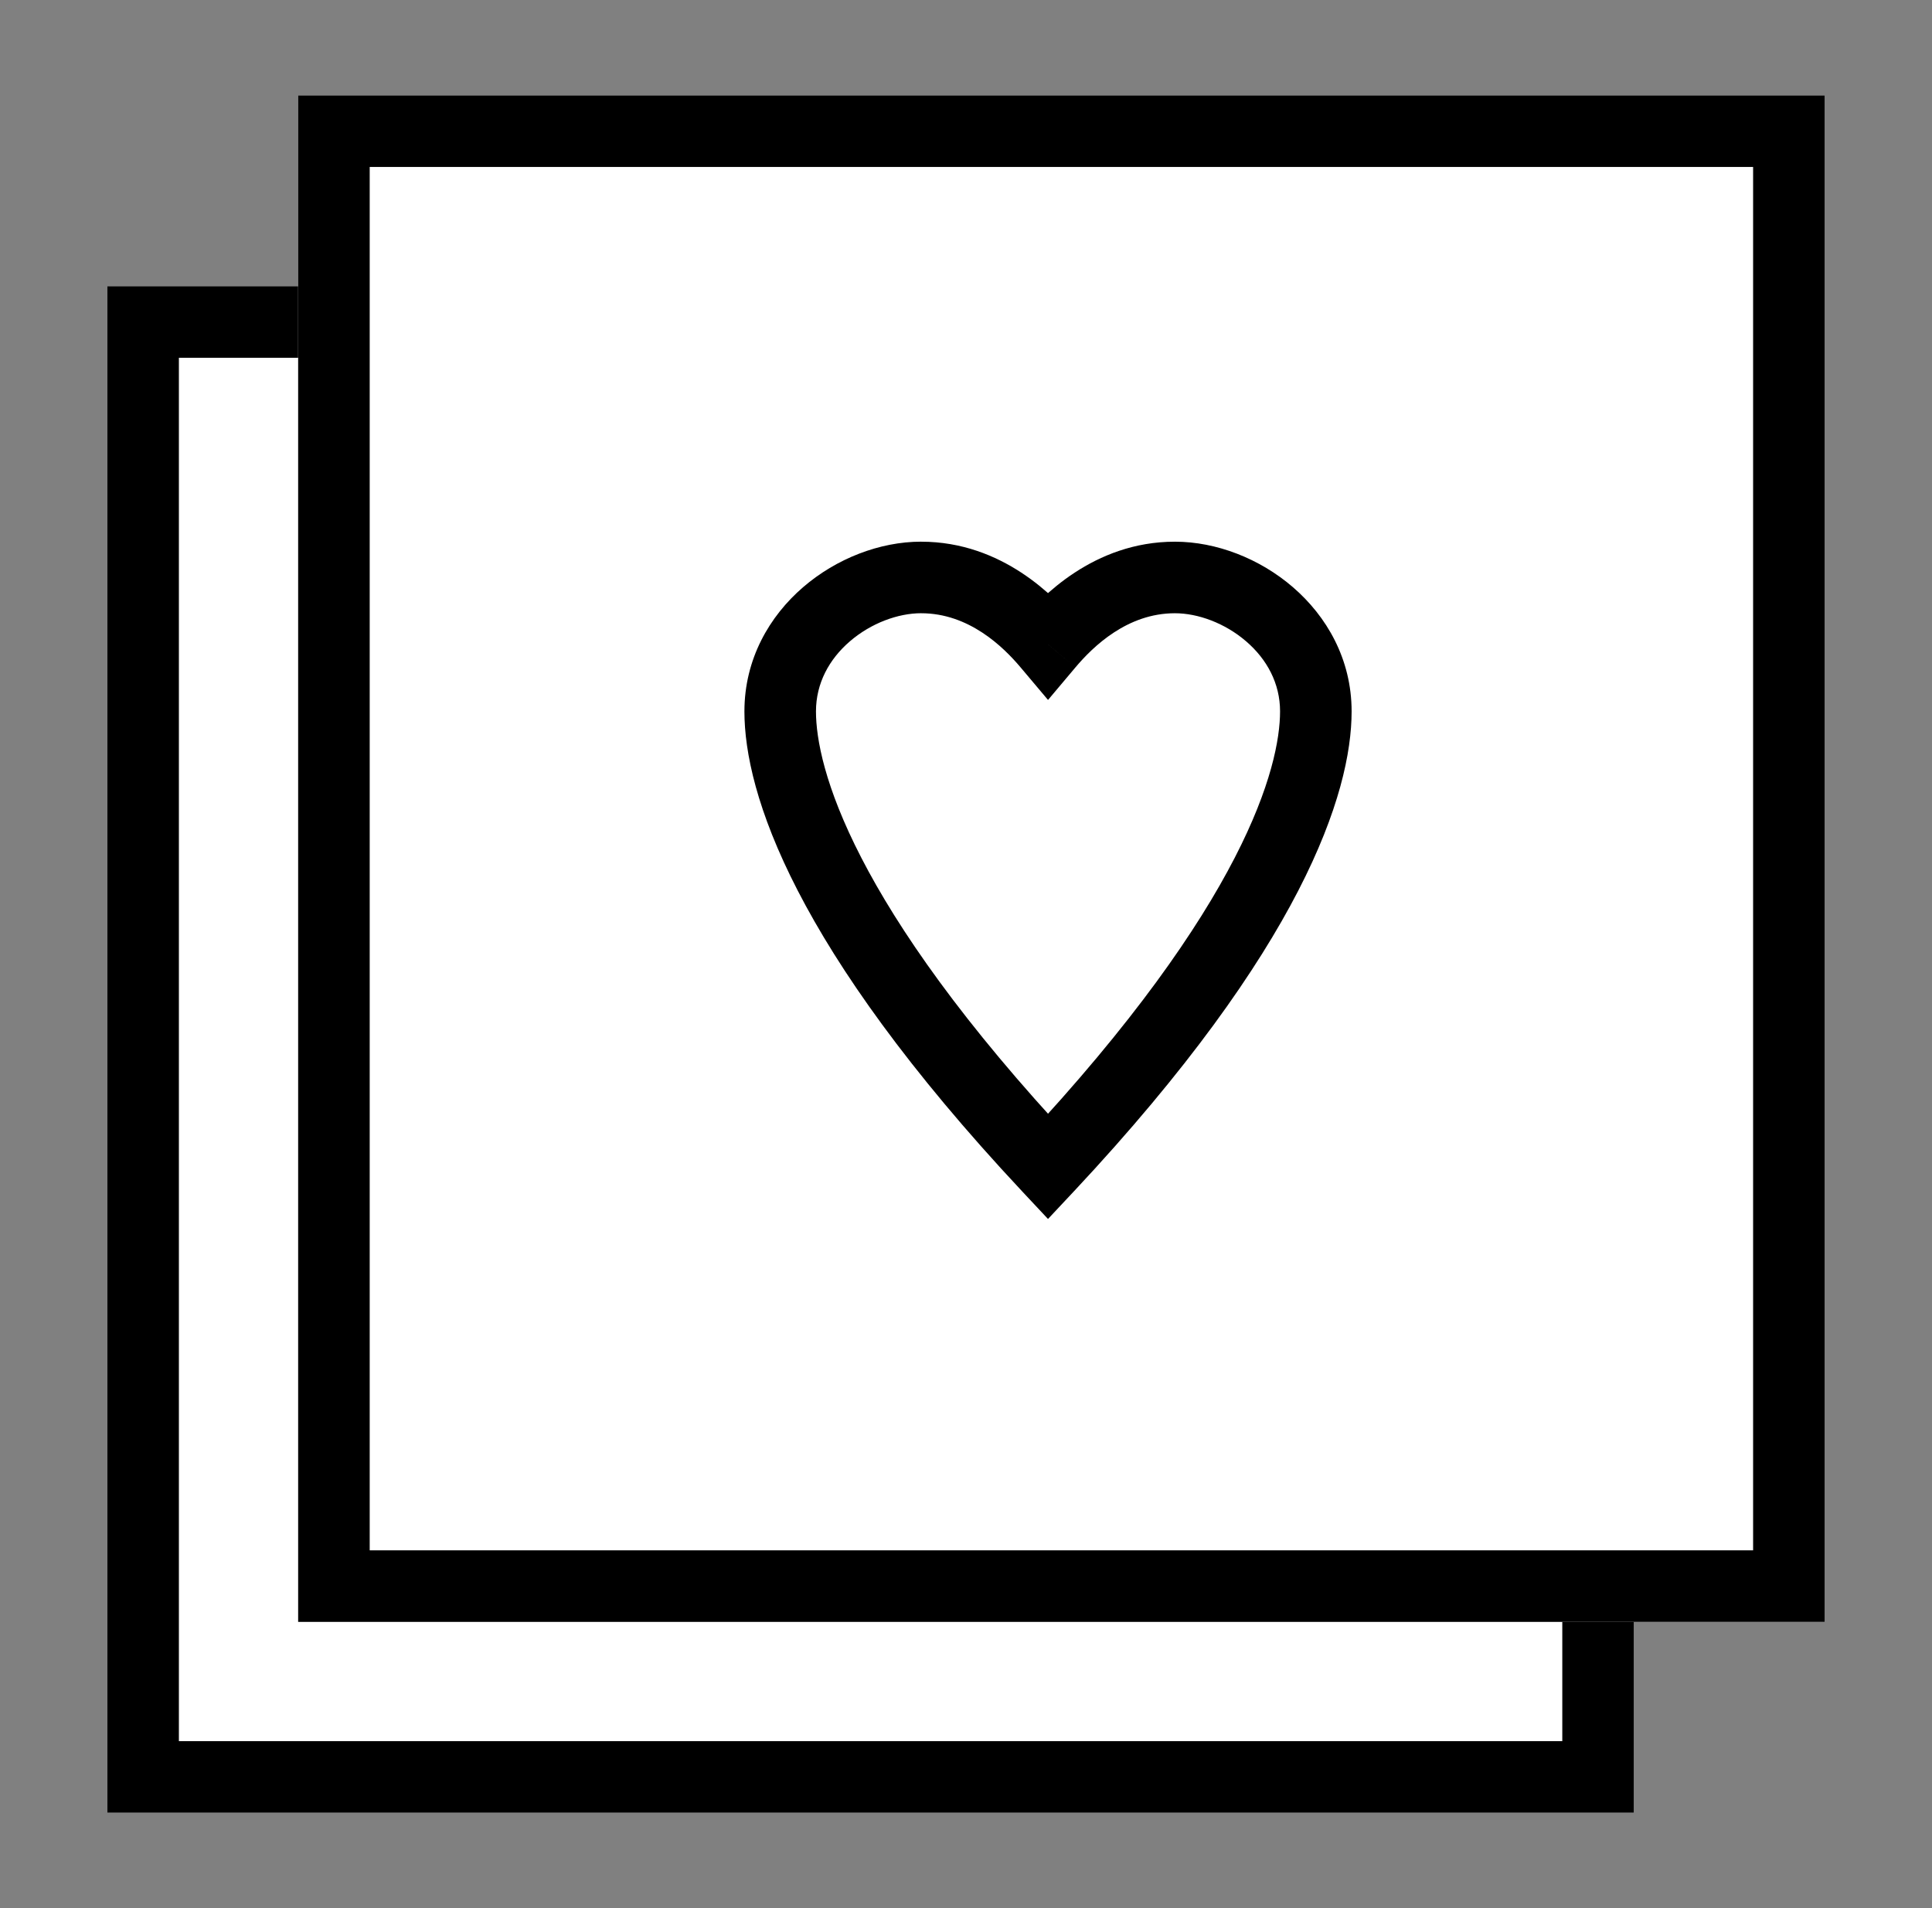 <svg width="81" height="80" fill="none" xmlns="http://www.w3.org/2000/svg"><rect width="100%" height="100%" fill="#808080" stroke="none"/><path fill="#fff" d="M4.5 12h64v64h-64z"/><path stroke="#000" stroke-width="3" d="M6 13.5h61v61H6z"/><path fill="#fff" d="M12.5 4h64v64h-64z"/><path d="m43.938 27.018-1.147.966 1.148 1.362 1.147-1.362-1.148-.966Zm0 21.894-1.095 1.025 1.095 1.17 1.096-1.17-1.096-1.025ZM38.62 25.711c1.996 0 3.432 1.395 4.171 2.273l2.295-1.933c-.837-.993-3.048-3.34-6.466-3.34v3Zm-4.41 4.114c0-1.175.551-2.186 1.42-2.935.888-.766 2.023-1.18 2.99-1.18v-3c-1.74 0-3.56.71-4.95 1.909-1.41 1.215-2.46 3.012-2.46 5.206h3Zm10.824 18.063C35.674 37.883 34.21 32.119 34.21 29.825h-3c0 3.43 2.083 9.906 11.633 20.112l2.19-2.05Zm0 2.05c9.55-10.207 11.633-16.683 11.633-20.113h-3c0 2.294-1.463 8.058-10.824 18.063l2.19 2.05Zm11.633-20.113c0-2.194-1.05-3.99-2.46-5.206-1.39-1.2-3.21-1.908-4.95-1.908v3c.967 0 2.102.413 2.99 1.18.869.748 1.42 1.759 1.42 2.934h3Zm-7.41-7.114c-3.418 0-5.63 2.347-6.466 3.34l2.295 1.933c.74-.878 2.175-2.273 4.171-2.273v-3Z" fill="#000"/><path stroke="#000" stroke-width="3" d="M14 5.5h61v61H14z"/></svg>